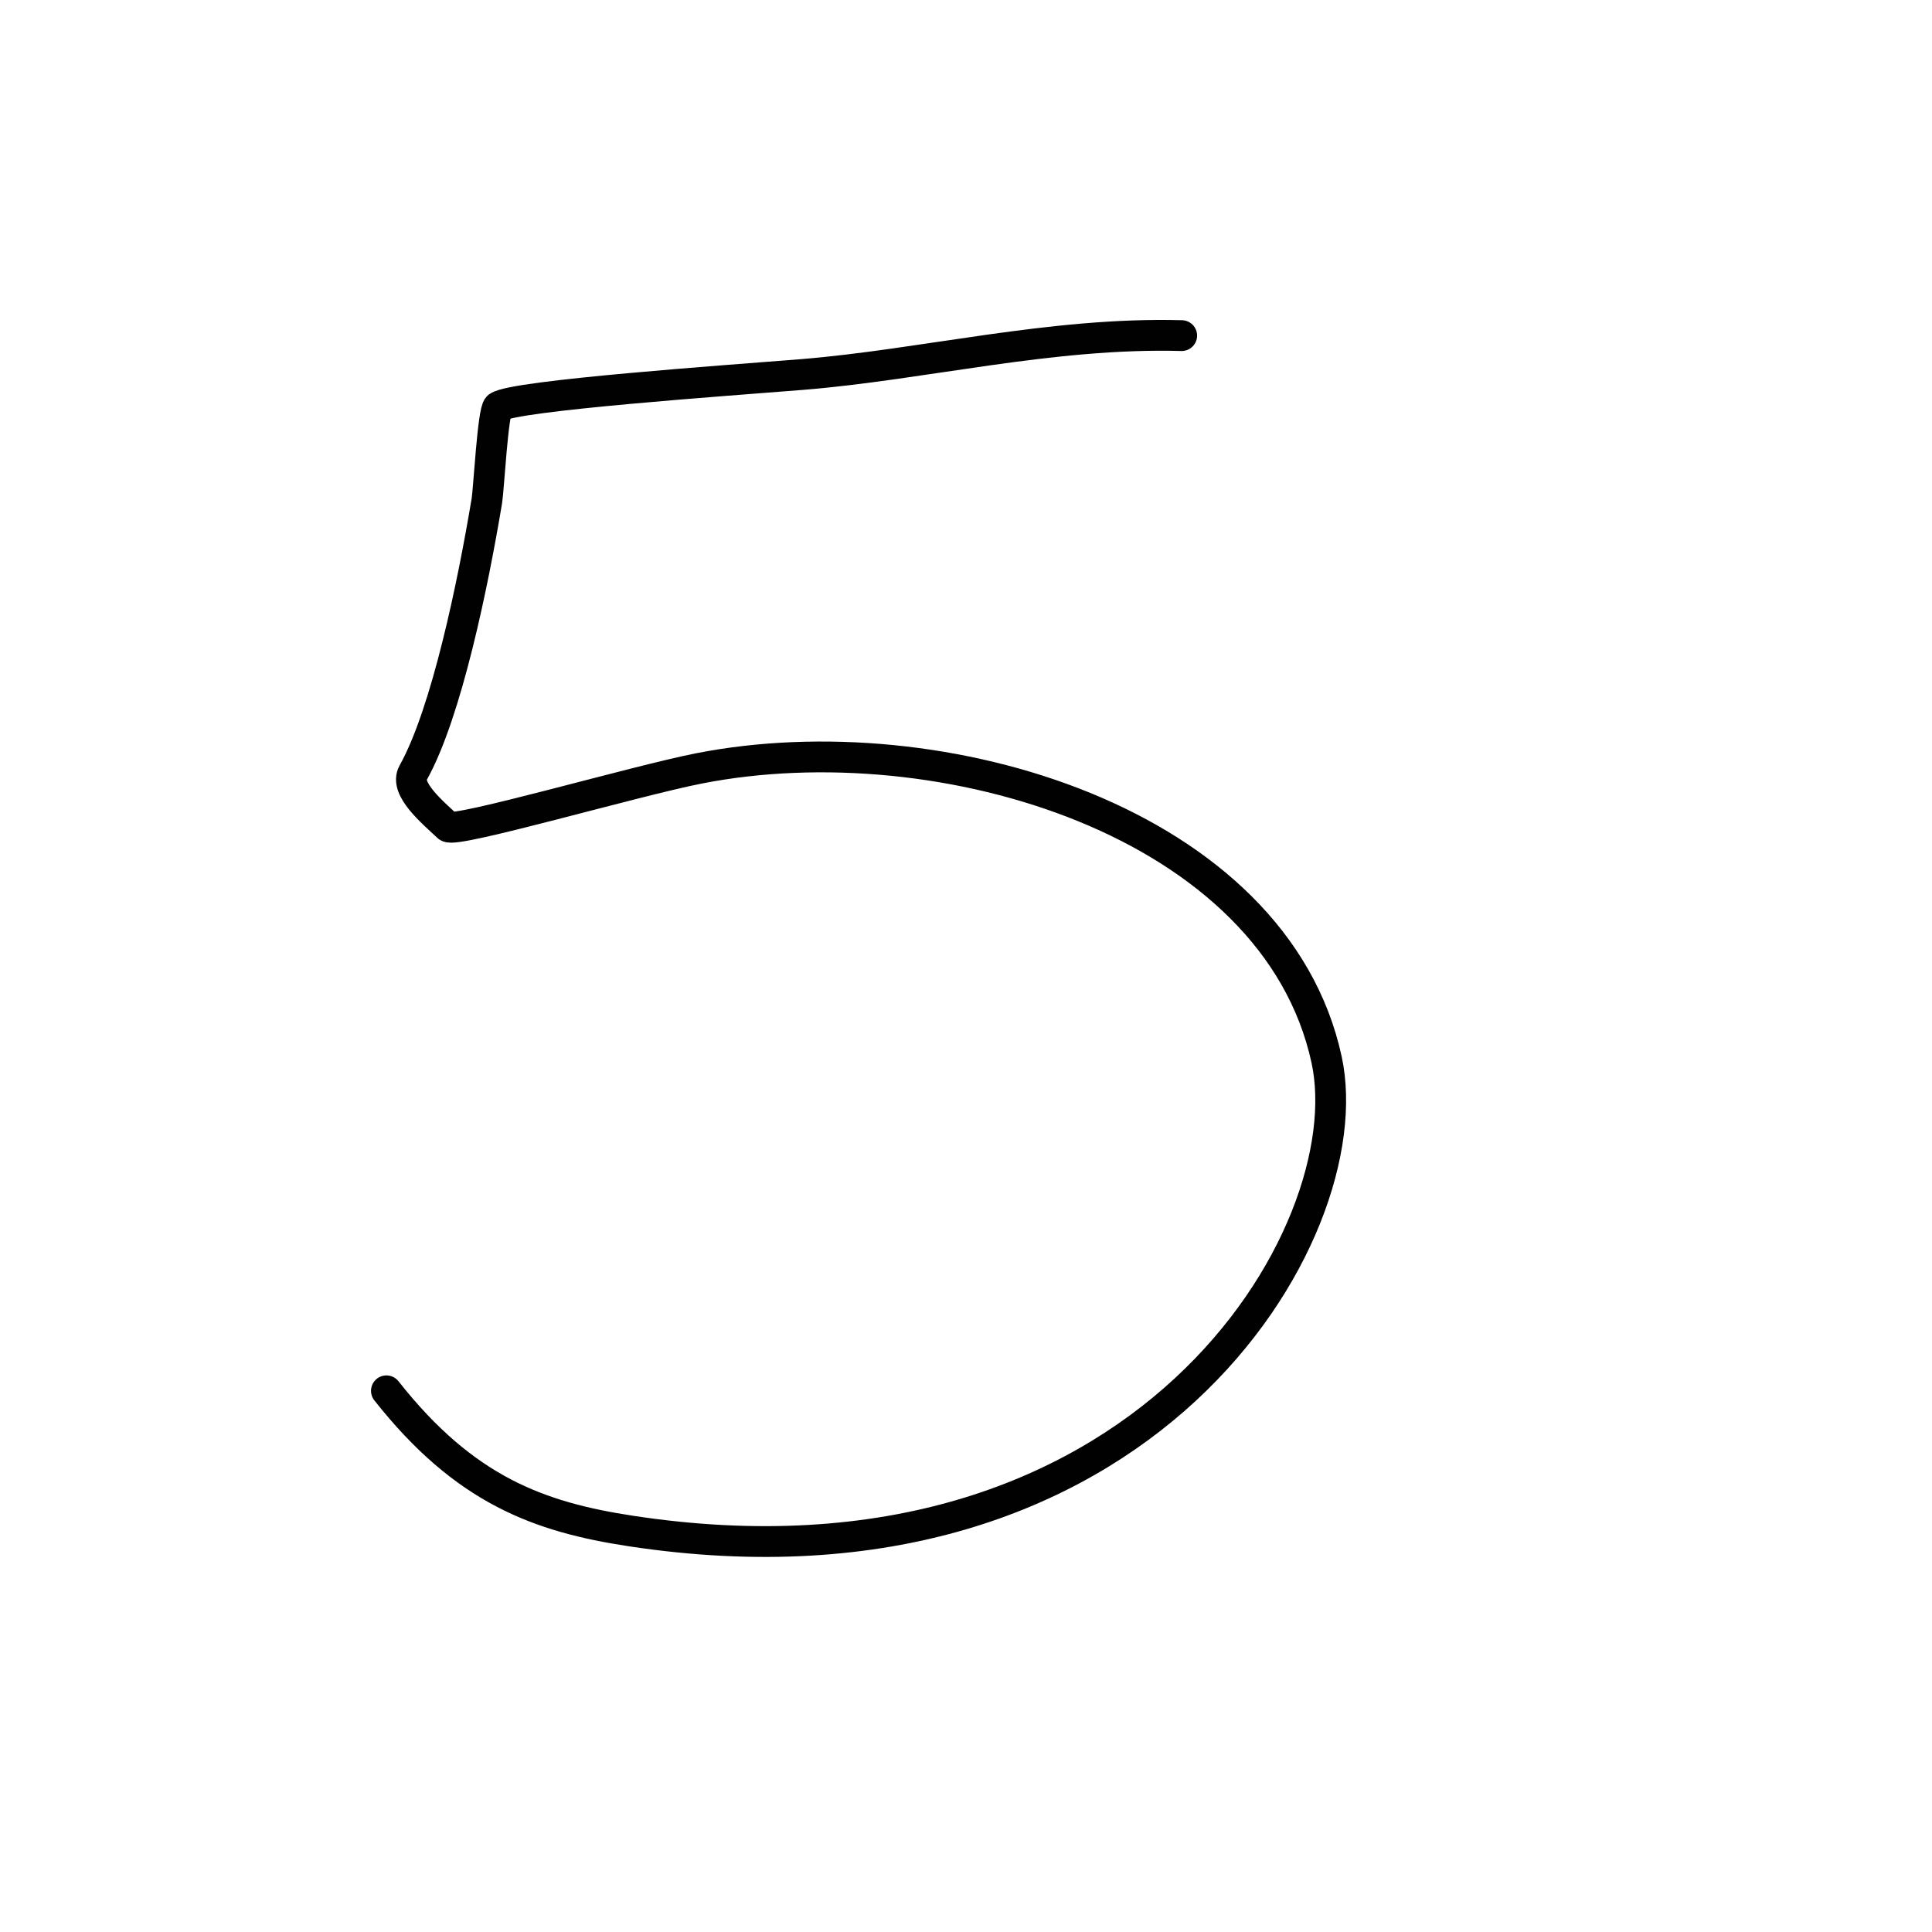 <?xml version="1.0" encoding="UTF-8"?>
<svg id="Layer_1" data-name="Layer 1" xmlns="http://www.w3.org/2000/svg" width="100" height="100" viewBox="0 0 100 100">
  <defs>
    <style>
      .cls-1 {
        fill: none;
        stroke: #010101;
        stroke-linecap: round;
        stroke-linejoin: round;
        stroke-width: 1.594px;
      }
    </style>
  </defs>
  <path class="cls-1" d="m61.165,17.371c-6.77-.185-13.366,1.508-19.689,2.017-3.677.296-14.865,1.076-15.692,1.668-.27.192-.49,4.3-.582,4.854-.703,4.23-2.08,10.986-3.82,14.093-.462.823,1.024,2.057,1.803,2.787.371.348,9.649-2.36,12.991-3.017,12.559-2.468,29.826,2.793,32.489,15.075,1.946,8.977-9.458,28.437-36.01,24.397-4.747-.723-8.601-2.113-12.654-7.257"/>
</svg>